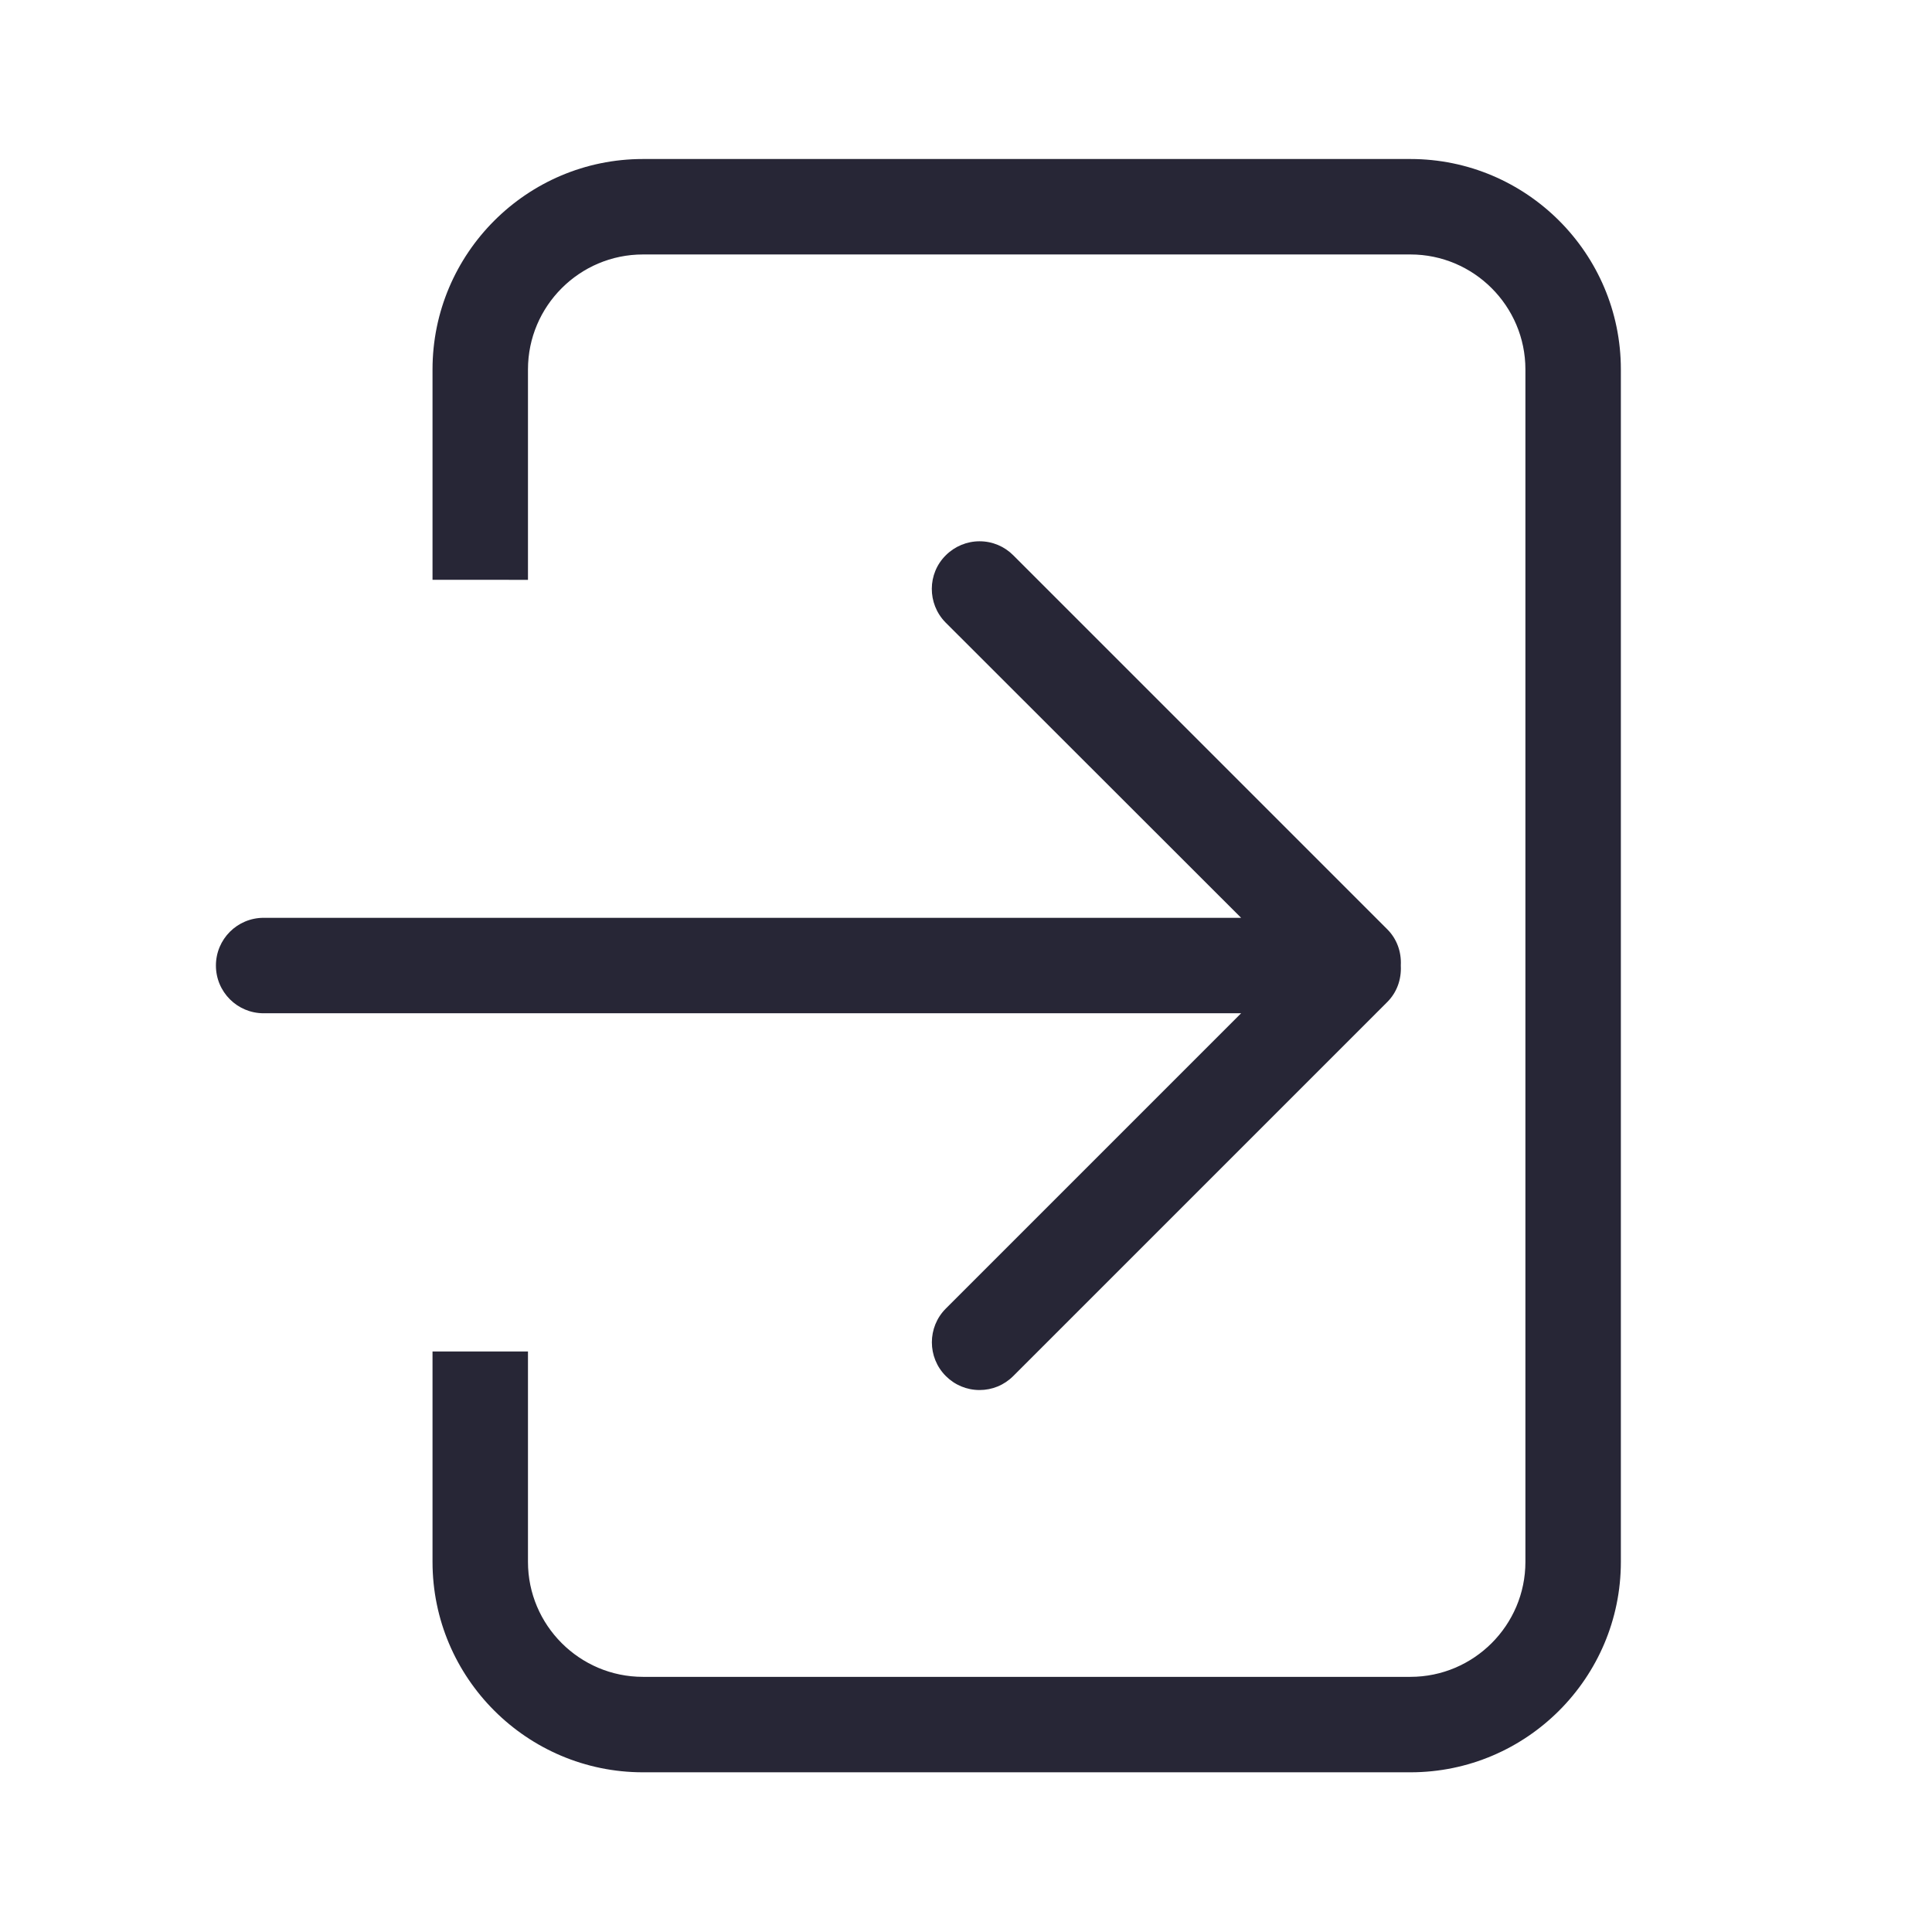 <?xml version="1.0" encoding="utf-8"?>
<!-- Generator: Adobe Illustrator 19.0.0, SVG Export Plug-In . SVG Version: 6.00 Build 0)  -->
<svg version="1.1" id="图层_1" xmlns="http://www.w3.org/2000/svg" xmlns:xlink="http://www.w3.org/1999/xlink" x="0px" y="0px"
	 viewBox="-203.5 -121 842 842" style="enable-background:new -203.5 -121 842 842;" xml:space="preserve">
<style type="text/css">
	.st0{fill:#272636;}
</style>
<path class="st0" d="M76.7,651.4c-50.5,0-91.7-41.1-91.7-91.7V468h41.6v91.7c0,27.6,22.5,50.1,50.1,50.1h334.5
	c27.6,0,50.1-22.5,50.1-50.1V40c0-27.6-22.5-50.1-50.1-50.1H76.7c-27.6,0-50.1,22.5-50.1,50.1v91.7H-15V40
	c0-50.5,41.1-91.7,91.7-91.7h334.5c50.5,0,91.7,41.1,91.7,91.7v519.7c0,50.5-41.1,91.7-91.7,91.7H76.7z M223.4,484.8
	c-5.6,0-10.8-2.2-14.7-6.1c-8.1-8.1-8.1-21.3,0-29.4l128.7-128.7h-426c-11.5,0-20.8-9.3-20.8-20.8s9.3-20.8,20.8-20.8h426
	L208.5,150.2c-7.9-8.1-7.9-21.2,0.2-29.2c3.9-3.9,9.2-6.1,14.7-6.1c5.6,0,10.8,2.2,14.7,6.1l163,163c4.1,4.1,6.2,9.7,5.9,15.7l0,0.1
	l0,0.1c0.3,6.1-1.8,11.7-5.9,15.8l-163,163C234.1,482.7,228.9,484.8,223.4,484.8z"/>
</svg>
